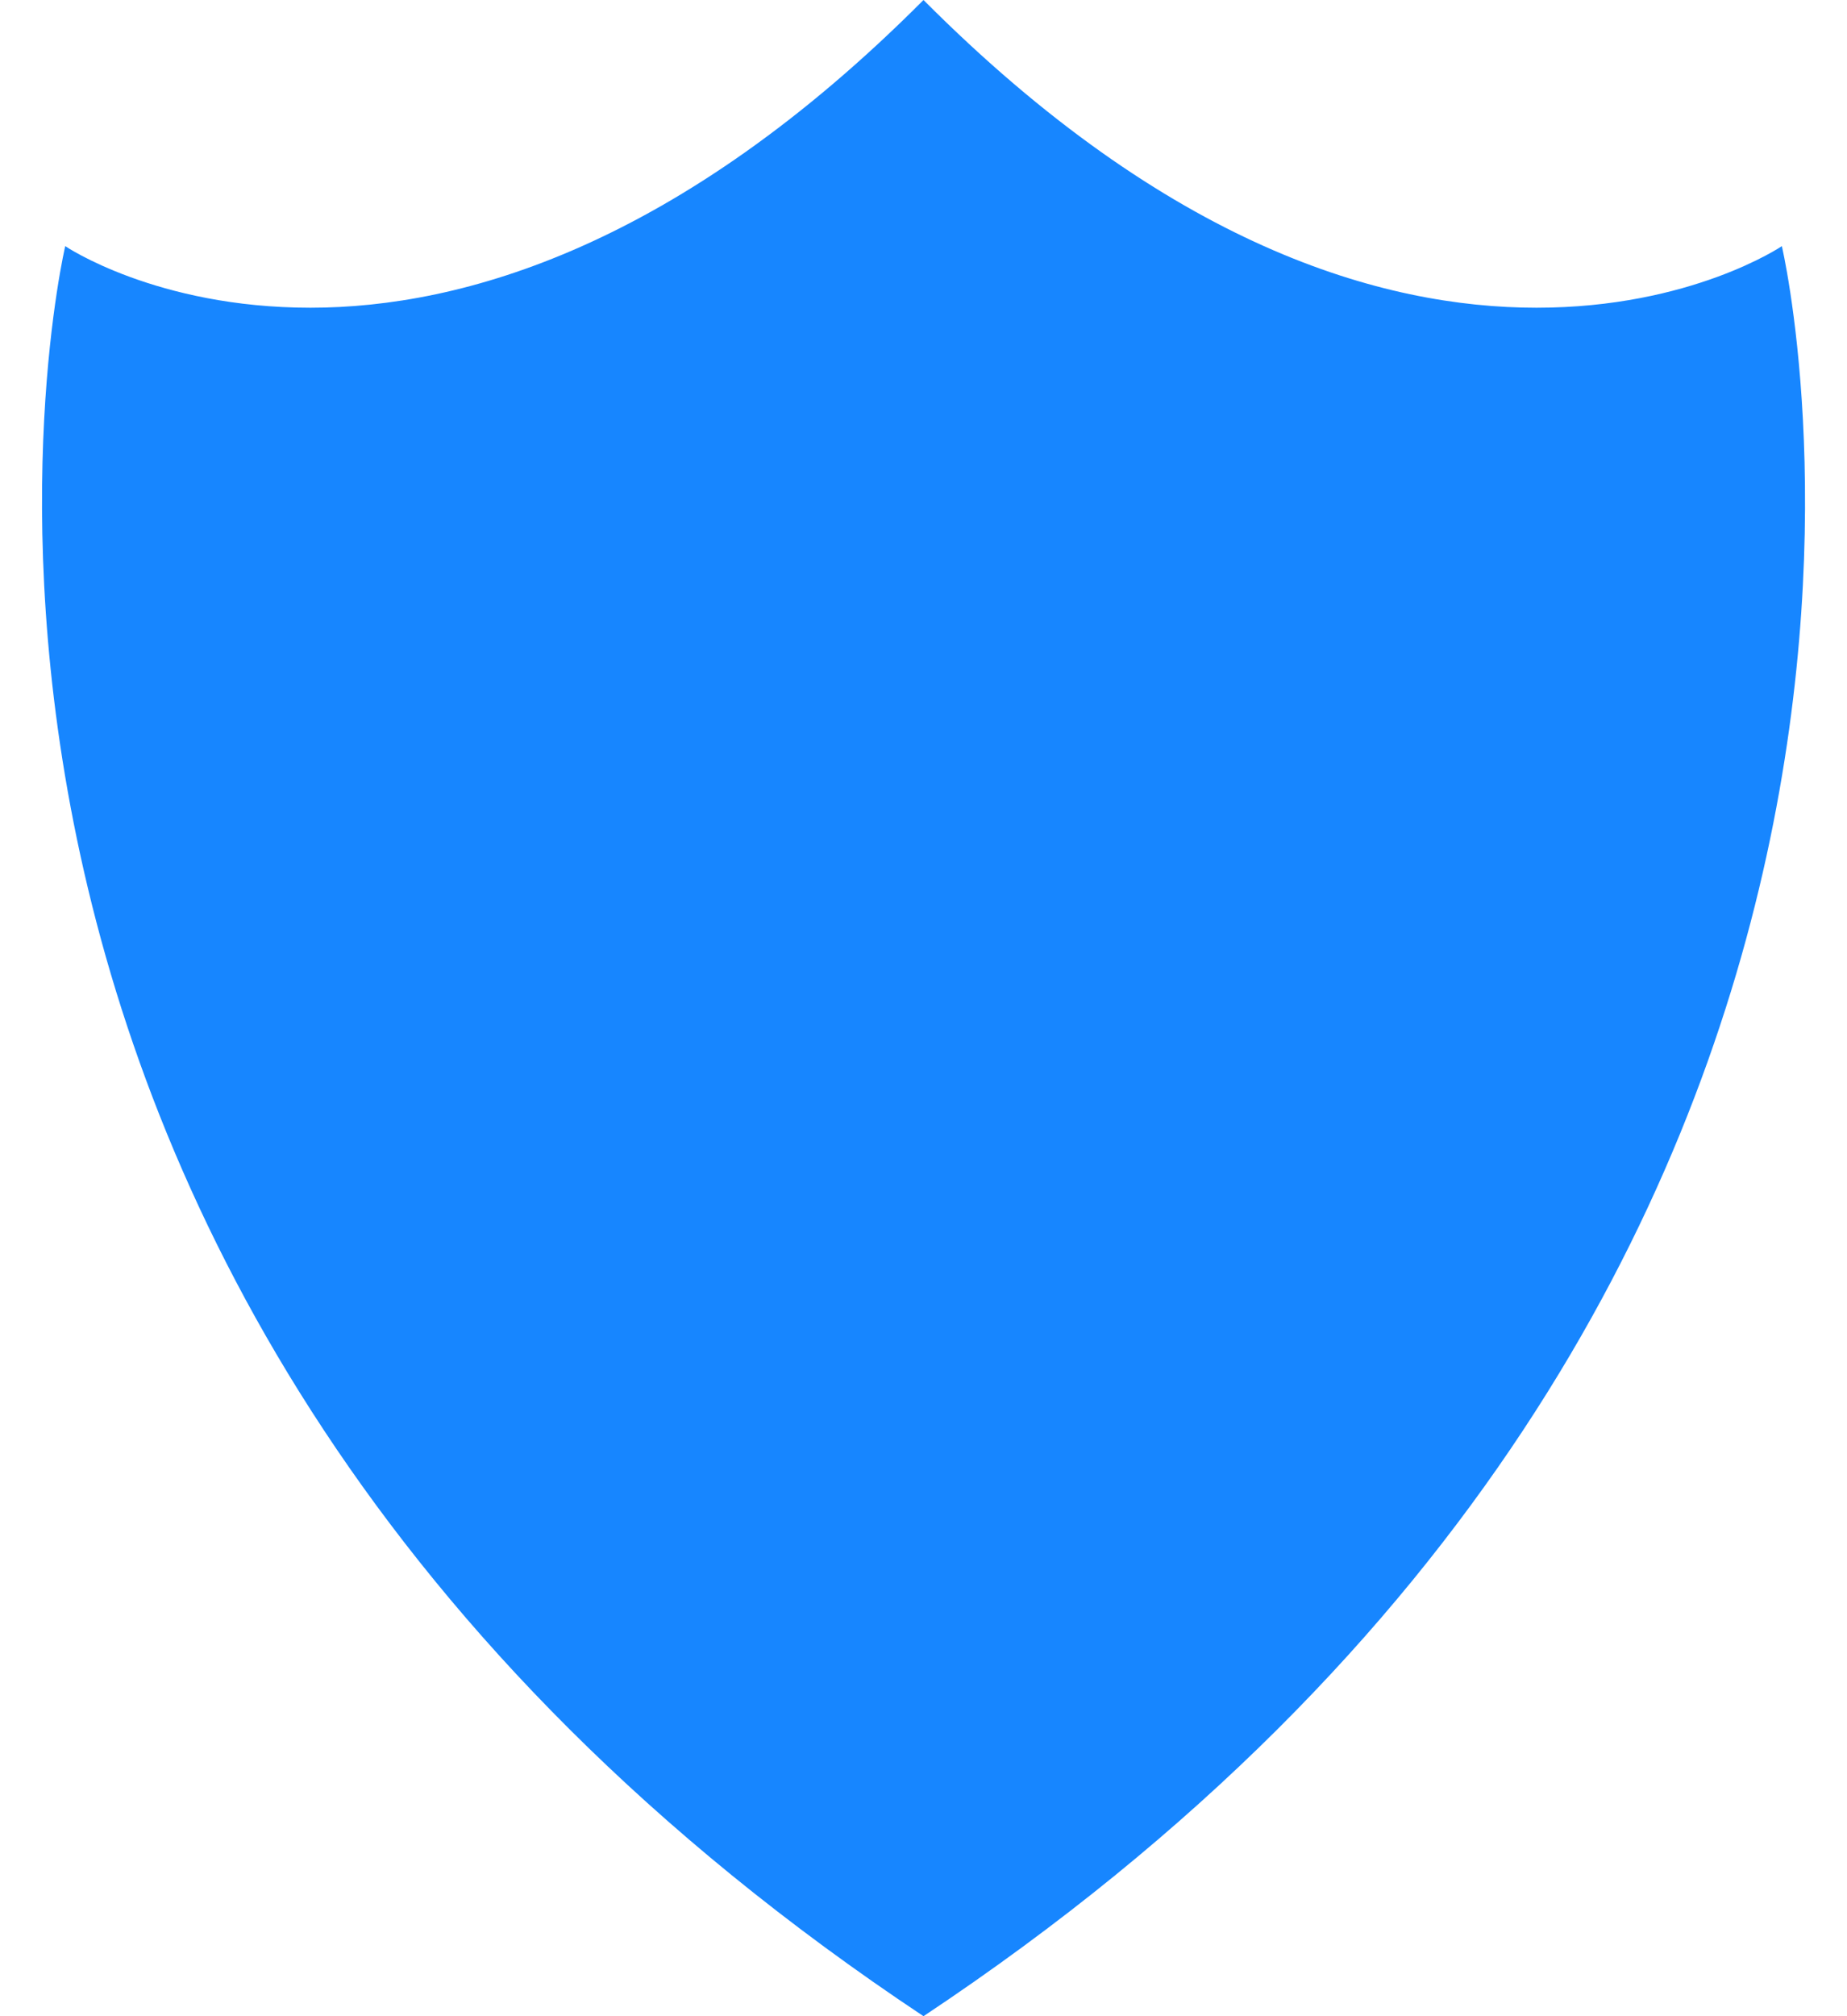 <svg width="22" height="24" viewBox="0 0 22 24" fill="none" xmlns="http://www.w3.org/2000/svg">
<path id="Vector" fill-rule="evenodd" clip-rule="evenodd" d="M3.698 3.663C1.858 3.663 0.777 2.93 0.777 2.93C0.777 2.93 -2.144 15.268 11 24C24.144 15.268 21.224 2.93 21.224 2.93C21.224 2.93 20.143 3.663 18.302 3.663C16.462 3.663 13.921 2.93 11 0C8.079 2.93 5.509 3.663 3.698 3.663Z" fill="#1786FF"/>
</svg>
